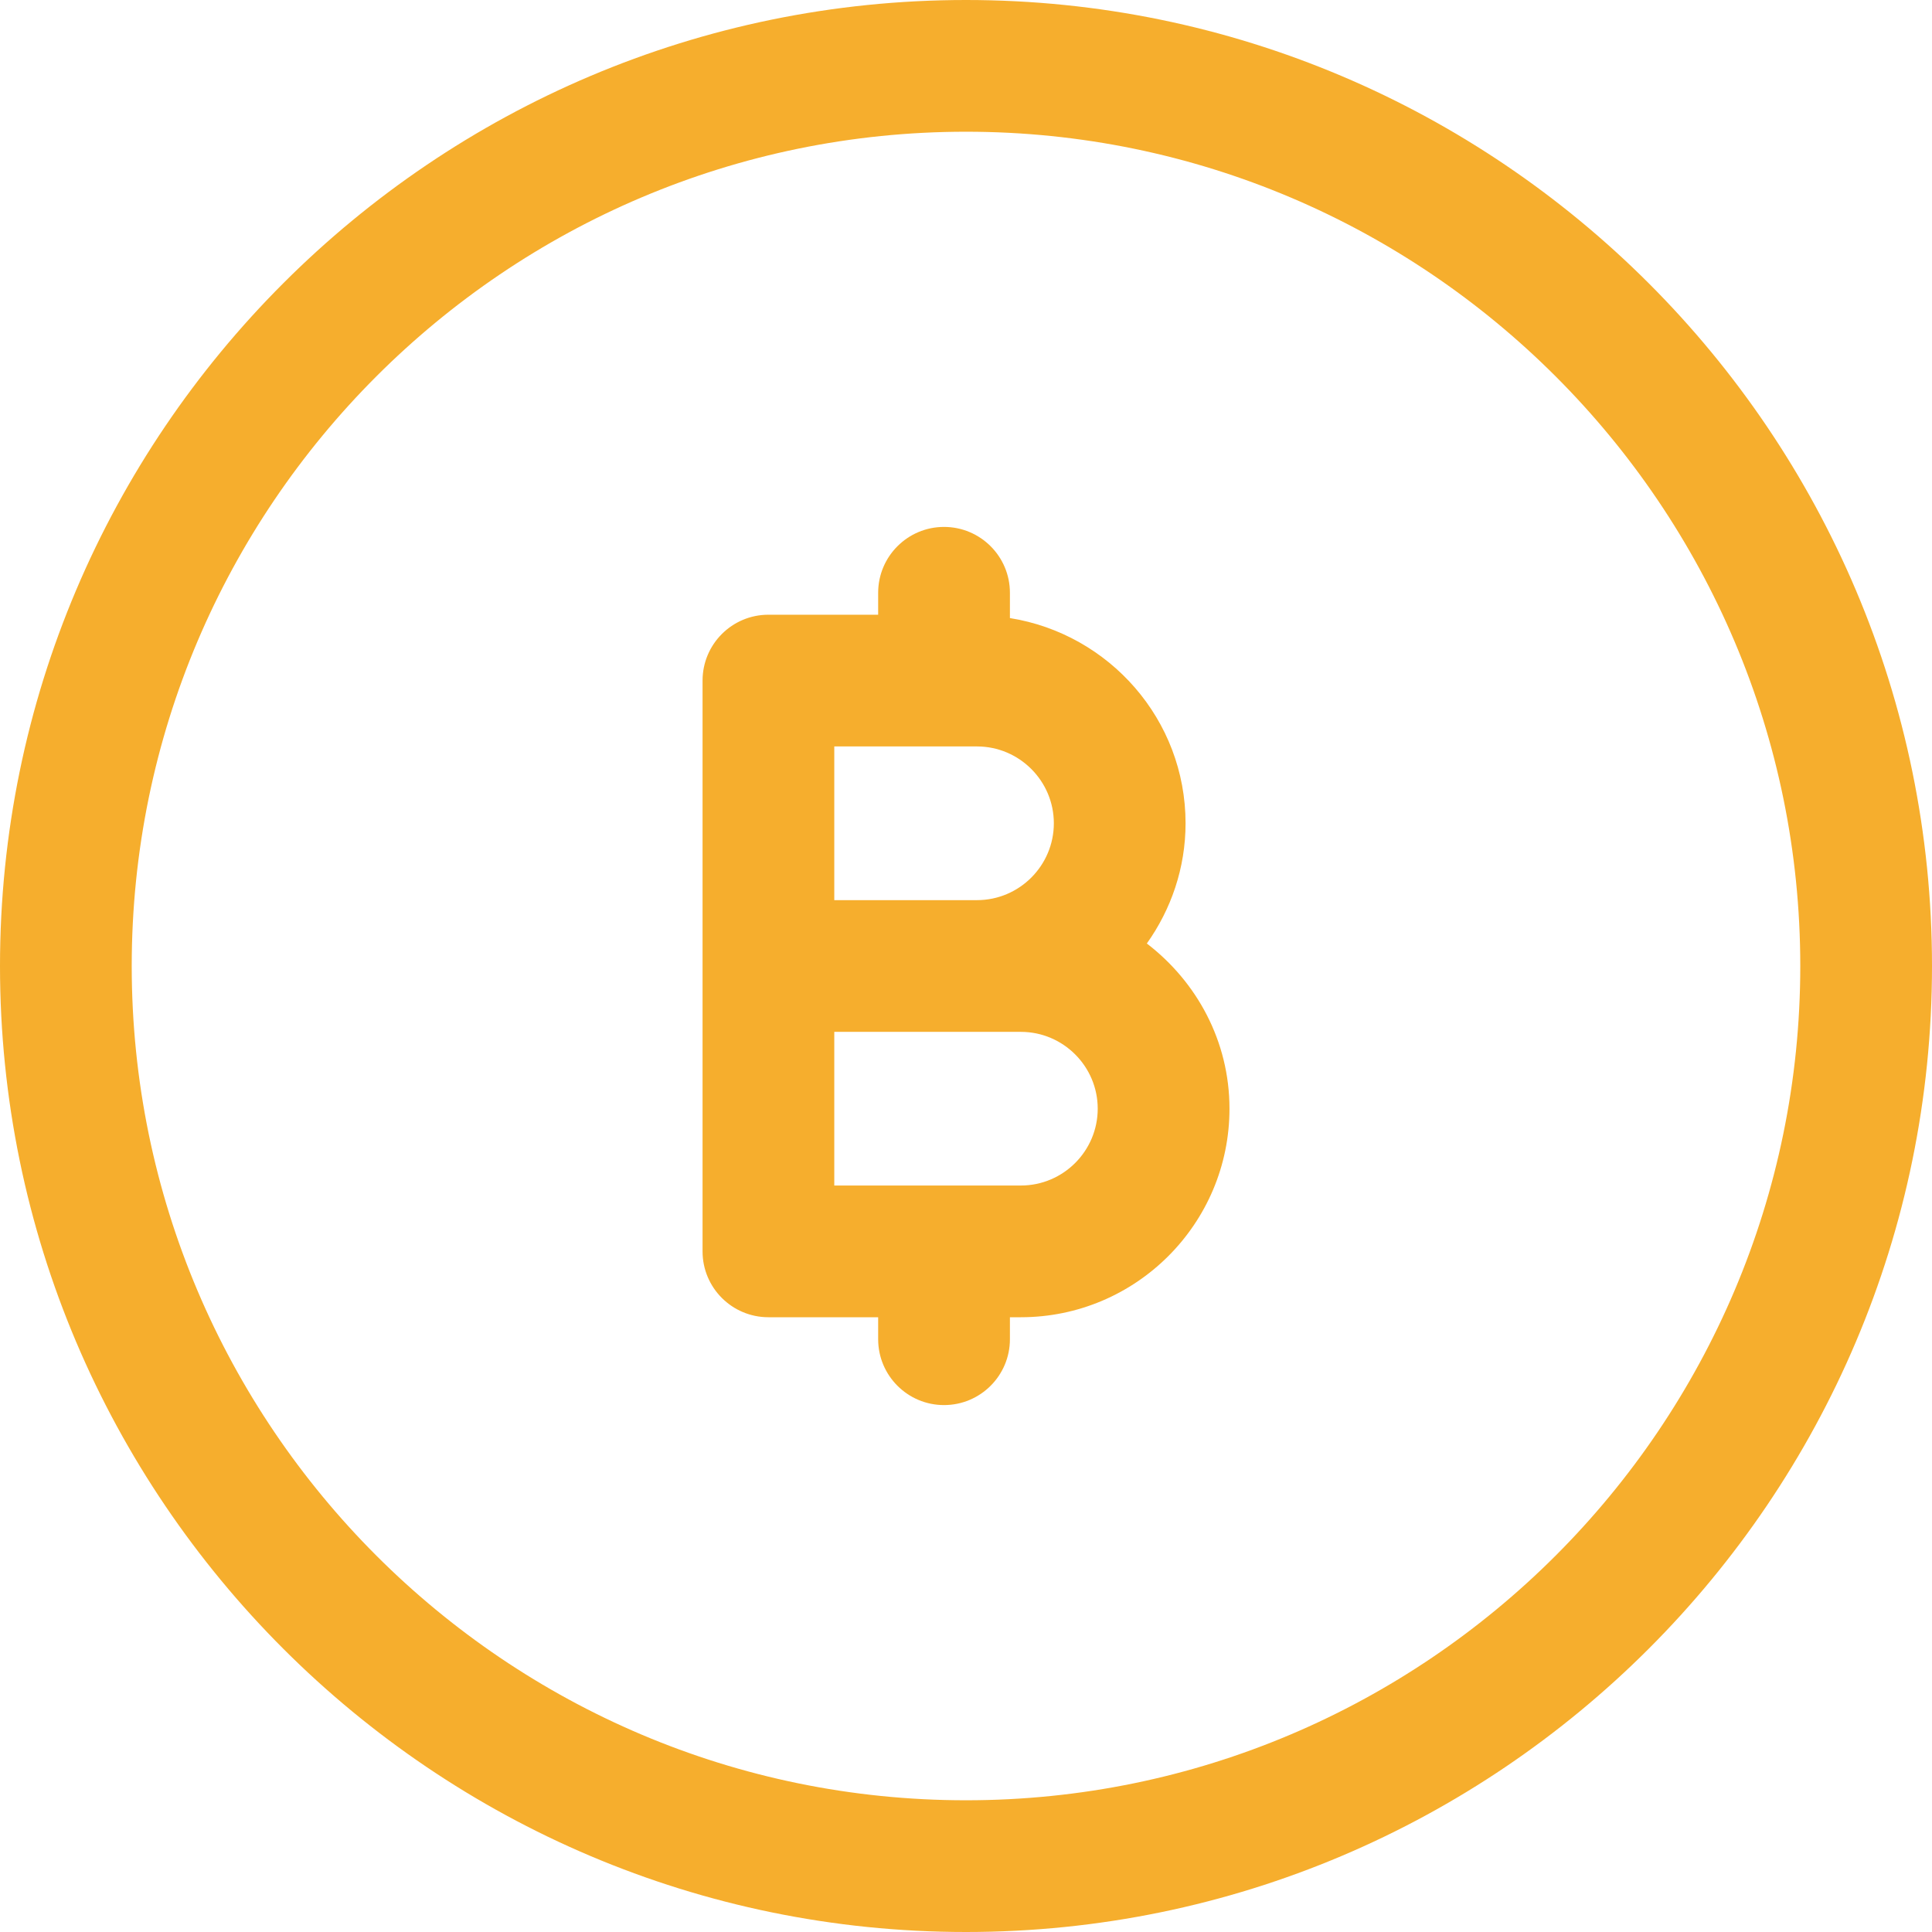 <svg width="45" height="45" viewBox="0 0 45 45" fill="none" xmlns="http://www.w3.org/2000/svg">
<path d="M22.5 0C10.094 0 0 10.094 0 22.5C0 34.906 10.094 45 22.5 45C34.906 45 45 34.906 45 22.5C45 10.094 34.906 0 22.5 0V0ZM22.5 41.932C11.786 41.932 3.068 33.214 3.068 22.5C3.068 11.786 11.786 3.068 22.5 3.068C33.214 3.068 41.932 11.786 41.932 22.5C41.932 33.214 33.214 41.932 22.5 41.932Z" fill="#F6AE2D"/>
<path d="M26.712 21.976C27.276 21.183 27.614 20.219 27.614 19.176C27.614 16.76 25.836 14.766 23.523 14.396V13.807C23.523 12.96 22.835 12.273 21.988 12.273C21.142 12.273 20.454 12.96 20.454 13.807V14.318H17.898C17.051 14.318 16.364 15.005 16.364 15.852V29.148C16.364 29.994 17.051 30.681 17.898 30.681H20.454V31.193C20.454 32.04 21.142 32.727 21.988 32.727C22.835 32.727 23.523 32.04 23.523 31.193V30.681H23.778C26.458 30.681 28.637 28.503 28.637 25.823C28.637 24.251 27.874 22.866 26.712 21.976ZM19.432 17.386H22.756C23.742 17.386 24.546 18.19 24.546 19.176C24.546 20.162 23.742 20.966 22.756 20.966H19.432V17.386ZM23.778 27.613H19.432V24.034H23.778C24.764 24.034 25.568 24.838 25.568 25.823C25.568 26.81 24.764 27.613 23.778 27.613Z" fill="#F6AE2D"/>
</svg>

